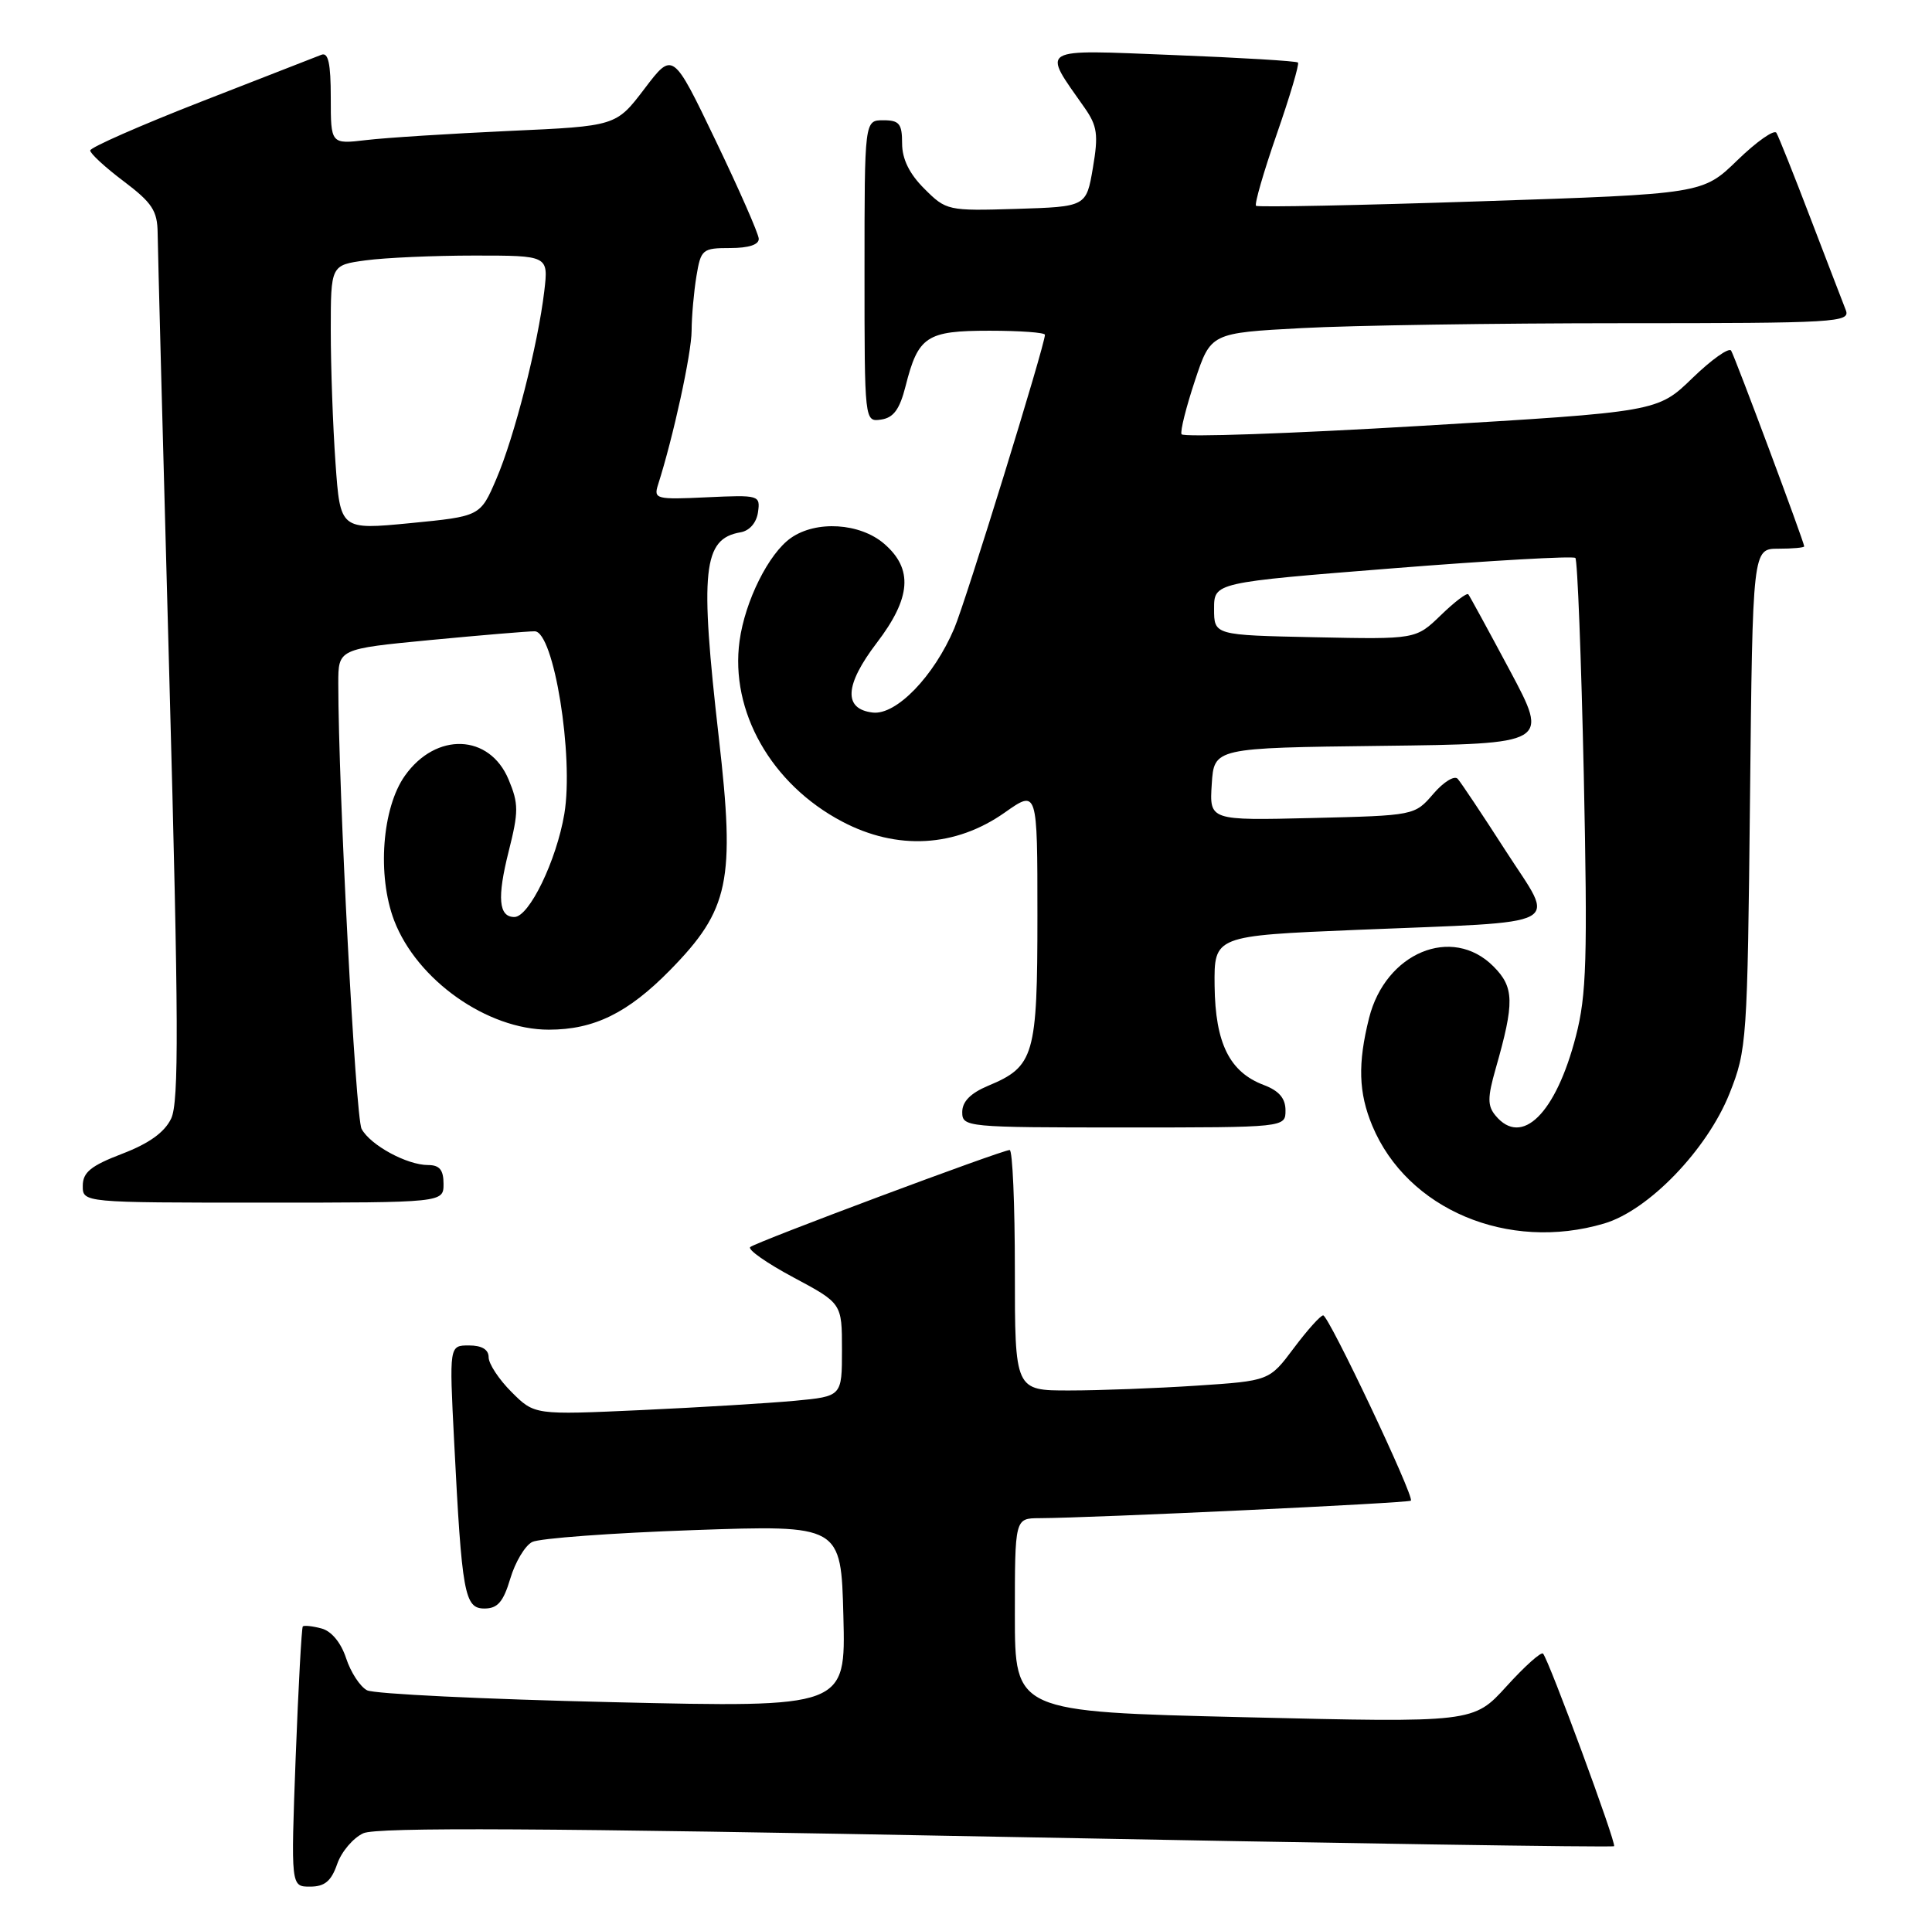 <?xml version="1.0" encoding="UTF-8" standalone="no"?>
<!DOCTYPE svg PUBLIC "-//W3C//DTD SVG 1.1//EN" "http://www.w3.org/Graphics/SVG/1.1/DTD/svg11.dtd" >
<svg xmlns="http://www.w3.org/2000/svg" xmlns:xlink="http://www.w3.org/1999/xlink" version="1.1" viewBox="0 0 257 256">
 <g >
 <path fill="currentColor"
d=" M 44.85 248.00 C 45.42 246.35 46.99 244.51 48.33 243.90 C 50.12 243.08 72.36 243.20 132.58 244.36 C 177.58 245.23 214.54 245.80 214.71 245.62 C 215.05 245.28 206.04 220.85 205.26 220.00 C 205.01 219.72 202.82 221.68 200.40 224.35 C 196.00 229.19 196.00 229.19 165.50 228.46 C 135.00 227.73 135.00 227.73 135.00 214.86 C 135.00 202.00 135.00 202.00 138.25 201.98 C 145.36 201.95 187.37 199.97 187.68 199.65 C 188.18 199.15 176.75 175.00 176.01 175.00 C 175.66 175.00 173.90 176.96 172.11 179.35 C 168.85 183.71 168.85 183.71 159.17 184.35 C 153.85 184.70 146.24 184.99 142.25 184.99 C 135.00 185.00 135.00 185.00 135.00 169.00 C 135.00 160.20 134.69 153.00 134.31 153.00 C 133.29 153.00 100.61 165.22 99.80 165.91 C 99.41 166.24 102.00 168.05 105.55 169.95 C 112.00 173.40 112.00 173.40 112.00 179.58 C 112.00 185.77 112.00 185.77 105.75 186.36 C 102.31 186.68 93.11 187.24 85.30 187.60 C 71.10 188.25 71.10 188.25 68.05 185.20 C 66.37 183.53 65.00 181.44 65.00 180.58 C 65.00 179.54 64.10 179.00 62.38 179.00 C 59.76 179.00 59.76 179.00 60.41 191.75 C 61.44 212.07 61.79 214.00 64.44 214.00 C 66.19 214.00 66.95 213.13 67.88 210.02 C 68.53 207.83 69.84 205.63 70.79 205.15 C 71.73 204.66 81.36 203.95 92.19 203.57 C 111.88 202.88 111.88 202.88 112.19 215.03 C 112.50 227.18 112.50 227.18 81.50 226.46 C 64.45 226.07 49.75 225.36 48.83 224.88 C 47.91 224.41 46.65 222.48 46.04 220.61 C 45.35 218.52 44.08 216.99 42.75 216.65 C 41.56 216.33 40.45 216.22 40.28 216.38 C 40.12 216.55 39.69 224.41 39.33 233.84 C 38.69 251.00 38.69 251.00 41.24 251.00 C 43.19 251.00 44.06 250.28 44.85 248.00 Z  M 213.38 162.78 C 219.30 161.04 227.09 152.95 230.07 145.47 C 232.37 139.68 232.45 138.49 232.79 106.25 C 233.14 73.00 233.14 73.00 236.57 73.00 C 238.46 73.00 240.00 72.86 240.00 72.69 C 240.00 72.14 230.81 47.52 230.28 46.65 C 230.00 46.19 227.68 47.83 225.13 50.30 C 220.50 54.79 220.50 54.79 189.00 56.66 C 171.68 57.69 157.35 58.19 157.17 57.77 C 156.98 57.35 157.79 54.15 158.95 50.65 C 161.06 44.30 161.06 44.30 173.19 43.65 C 179.86 43.29 199.02 43.00 215.76 43.00 C 244.36 43.00 246.17 42.89 245.53 41.25 C 245.15 40.29 243.04 34.78 240.83 29.02 C 238.63 23.25 236.59 18.15 236.30 17.67 C 236.00 17.20 233.68 18.83 231.13 21.30 C 226.50 25.80 226.50 25.80 197.00 26.78 C 180.78 27.32 167.31 27.59 167.08 27.38 C 166.85 27.17 168.09 22.87 169.84 17.84 C 171.59 12.81 172.86 8.52 172.66 8.32 C 172.46 8.12 164.97 7.67 156.02 7.32 C 137.89 6.60 138.57 6.20 144.27 14.33 C 145.97 16.76 146.13 17.91 145.38 22.33 C 144.50 27.50 144.50 27.50 135.21 27.79 C 126.08 28.07 125.87 28.02 122.96 25.11 C 120.96 23.12 120.00 21.15 120.00 19.08 C 120.00 16.46 119.63 16.00 117.50 16.00 C 115.00 16.00 115.00 16.00 115.00 36.07 C 115.00 56.14 115.00 56.14 117.21 55.82 C 118.86 55.58 119.68 54.46 120.46 51.38 C 122.14 44.73 123.24 44.00 131.62 44.00 C 135.68 44.00 139.00 44.24 139.00 44.54 C 139.00 45.91 128.49 79.95 126.94 83.60 C 124.23 89.99 119.22 95.16 116.10 94.80 C 112.16 94.34 112.35 91.15 116.62 85.54 C 121.21 79.54 121.49 75.68 117.61 72.34 C 114.39 69.57 108.57 69.21 105.21 71.57 C 102.26 73.63 99.11 79.95 98.38 85.26 C 97.09 94.63 102.60 104.34 112.02 109.30 C 119.33 113.16 127.09 112.73 133.66 108.10 C 138.00 105.04 138.00 105.04 138.00 121.80 C 138.00 140.48 137.59 141.89 131.43 144.46 C 129.10 145.44 128.00 146.56 128.00 147.95 C 128.00 149.95 128.49 150.00 149.50 150.00 C 171.00 150.00 171.00 150.00 171.00 147.72 C 171.00 146.12 170.13 145.11 168.11 144.35 C 163.56 142.63 161.66 138.80 161.57 131.16 C 161.50 124.50 161.50 124.50 180.50 123.71 C 208.89 122.54 206.96 123.56 200.30 113.21 C 197.22 108.42 194.34 104.10 193.91 103.62 C 193.48 103.13 192.02 104.03 190.66 105.62 C 188.18 108.50 188.16 108.50 174.53 108.83 C 160.88 109.16 160.88 109.16 161.19 104.33 C 161.50 99.50 161.50 99.50 183.77 99.23 C 206.05 98.96 206.05 98.96 200.86 89.23 C 198.00 83.88 195.51 79.31 195.32 79.07 C 195.13 78.83 193.48 80.08 191.66 81.85 C 188.34 85.06 188.34 85.06 174.92 84.78 C 161.50 84.50 161.50 84.50 161.50 81.00 C 161.50 77.50 161.50 77.50 185.28 75.61 C 198.35 74.57 209.28 73.95 209.56 74.23 C 209.84 74.51 210.34 87.51 210.68 103.12 C 211.19 127.56 211.05 132.38 209.63 137.85 C 206.97 148.16 202.43 152.64 198.94 148.42 C 197.86 147.12 197.86 146.03 198.96 142.17 C 201.48 133.35 201.44 131.35 198.65 128.56 C 193.15 123.06 184.31 126.74 182.12 135.43 C 180.60 141.49 180.71 145.37 182.55 149.78 C 187.20 160.91 200.61 166.56 213.38 162.78 Z  M 59.00 157.50 C 59.00 155.65 58.47 155.00 56.95 155.00 C 54.13 155.00 49.26 152.35 48.10 150.19 C 47.29 148.66 45.01 105.07 45.00 90.91 C 45.00 86.33 45.00 86.33 57.25 85.15 C 63.99 84.51 70.23 83.98 71.13 83.99 C 73.67 84.01 76.35 100.60 75.07 108.28 C 74.02 114.50 70.39 122.00 68.42 122.00 C 66.33 122.00 66.11 119.45 67.66 113.29 C 69.00 107.98 69.00 106.93 67.65 103.70 C 65.11 97.63 58.01 97.36 53.87 103.19 C 50.82 107.47 50.15 116.47 52.43 122.46 C 55.46 130.38 64.81 136.99 73.00 136.99 C 79.03 136.99 83.54 134.77 89.15 129.05 C 97.01 121.02 97.81 117.24 95.62 98.15 C 93.07 75.83 93.50 71.68 98.50 70.82 C 99.70 70.62 100.63 69.55 100.83 68.15 C 101.15 65.88 101.00 65.84 94.03 66.16 C 87.28 66.48 86.93 66.39 87.53 64.50 C 89.56 58.16 91.99 47.02 92.00 44.00 C 92.01 42.08 92.30 38.81 92.64 36.75 C 93.23 33.17 93.44 33.00 97.13 33.00 C 99.60 33.00 100.98 32.55 100.93 31.75 C 100.89 31.06 98.31 25.18 95.18 18.67 C 89.50 6.84 89.50 6.84 85.73 11.81 C 81.95 16.78 81.95 16.78 67.73 17.42 C 59.90 17.78 51.36 18.32 48.75 18.63 C 44.00 19.19 44.00 19.19 44.00 12.99 C 44.00 8.43 43.67 6.92 42.75 7.29 C 42.06 7.56 34.86 10.37 26.75 13.53 C 18.64 16.70 12.00 19.62 12.00 20.02 C 12.00 20.43 14.01 22.28 16.47 24.13 C 20.24 26.98 20.94 28.04 20.97 31.00 C 20.99 32.92 21.69 59.62 22.53 90.31 C 23.77 135.82 23.81 146.62 22.77 148.81 C 21.89 150.65 19.83 152.13 16.25 153.50 C 12.10 155.09 11.02 155.96 11.01 157.75 C 11.00 160.00 11.00 160.00 35.00 160.00 C 59.00 160.00 59.00 160.00 59.00 157.50 Z  M 44.63 61.60 C 44.28 56.70 44.00 48.77 44.00 43.98 C 44.00 35.27 44.00 35.27 48.64 34.64 C 51.19 34.29 57.71 34.00 63.12 34.00 C 72.96 34.00 72.96 34.00 72.40 38.75 C 71.55 45.90 68.42 58.15 66.02 63.73 C 63.89 68.69 63.89 68.69 54.57 69.60 C 45.26 70.50 45.26 70.50 44.63 61.60 Z "/>
</g>
</svg>